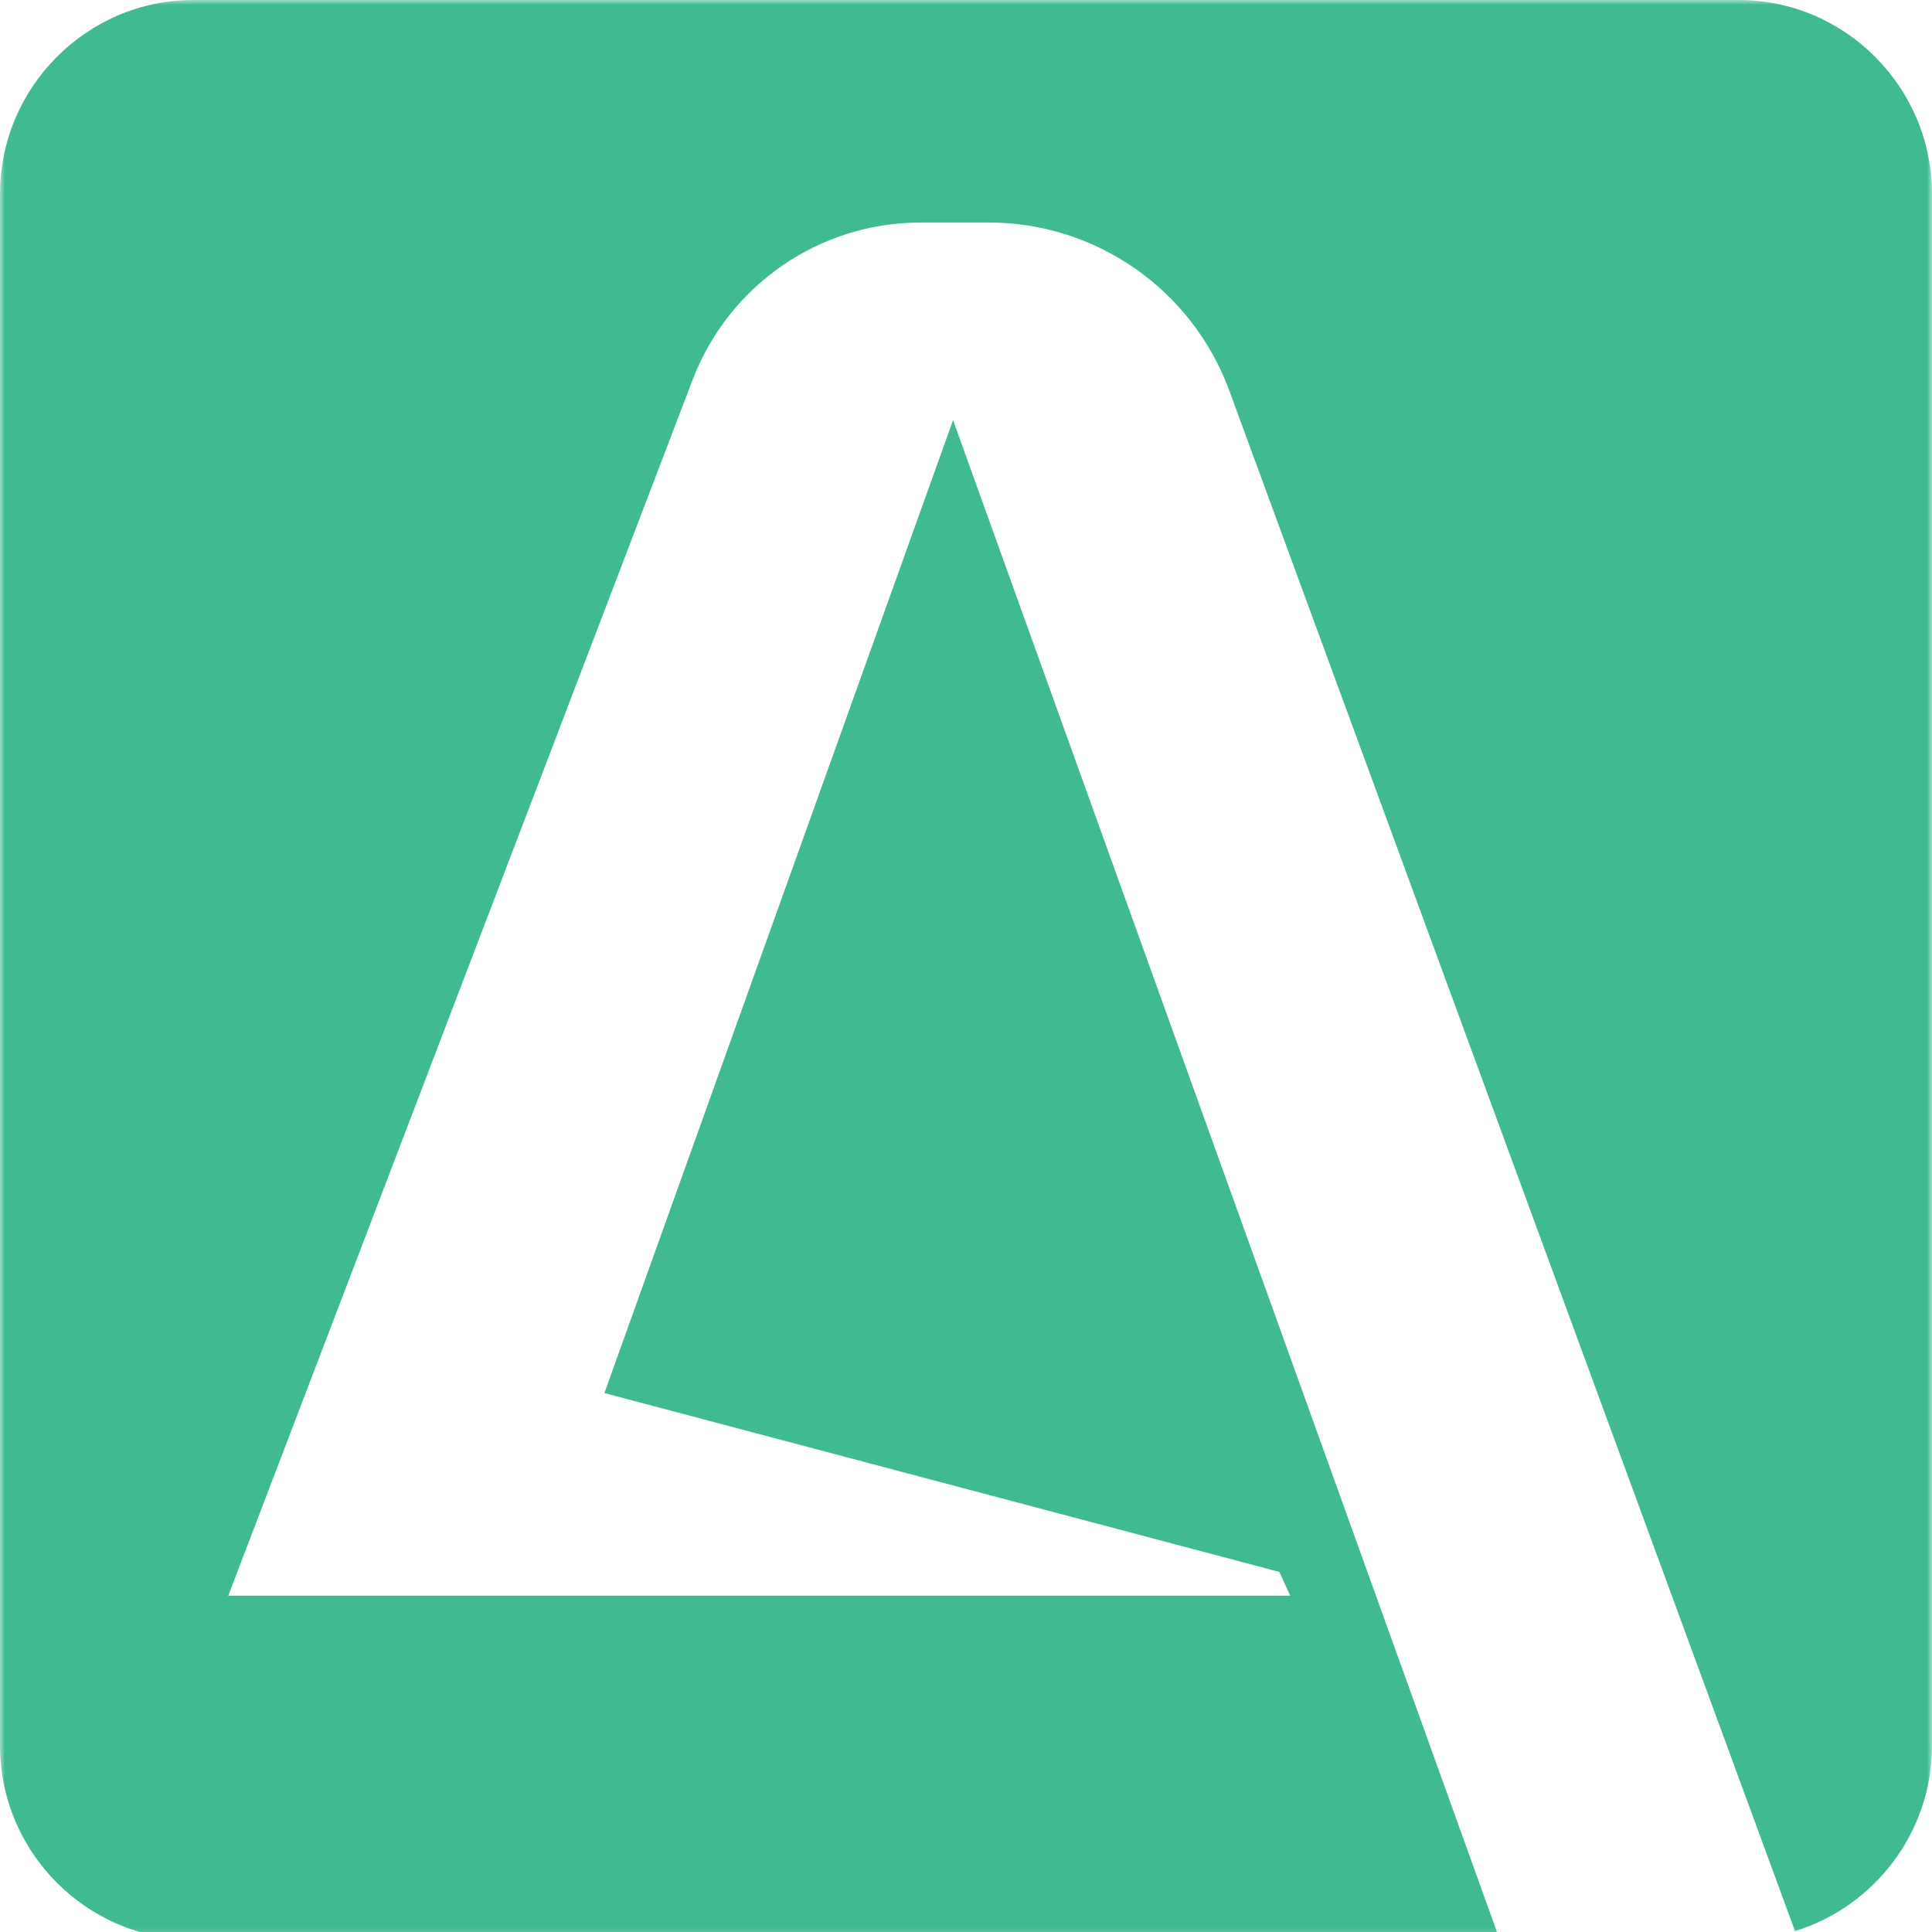 <?xml version="1.0" encoding="UTF-8"?>
<svg width="192px" height="192px" viewBox="0 0 192 192" version="1.1" xmlns="http://www.w3.org/2000/svg" xmlns:xlink="http://www.w3.org/1999/xlink">
    <!-- Generator: Sketch 46.2 (44496) - http://www.bohemiancoding.com/sketch -->
    <title>ic_stat_onesignal_default</title>
    <desc>Created with Sketch.</desc>
    <defs>
        <polygon id="path-1" points="96 0 0 0 0 192.753 96 192.753 192 192.753 192 0"></polygon>
    </defs>
    <g id="Page-1" stroke="none" stroke-width="1" fill="none" fill-rule="evenodd">
        <g id="ic_stat_onesignal_default">
            <g id="Page-1">
                <mask id="mask-2" fill="white">
                    <use xlink:href="#path-1"></use>
                </mask>
                <g id="Clip-2"></g>
                <path d="M172.8,0 L19.2,0 C8.64,0 0,8.674 0,19.275 L0,173.478 C0,184.079 8.64,192.753 19.2,192.753 L149.038,192.753 L94.714,41.752 L60.066,138.438 L60.066,138.442 L127.146,156.217 L128.218,158.578 L22.686,158.578 L22.686,158.576 L68.864,37.659 C72.488,28.288 81.472,22.114 91.486,22.114 L98.266,22.114 C108.89,22.114 118.397,28.728 122.126,38.713 L178.386,191.911 C186.243,189.494 192,182.131 192,173.478 L192,19.275 C192,8.674 183.362,0 172.8,0" id="Fill-1" fill="#3FBA91" mask="url(#mask-2)"></path>
            </g>
        </g>
    </g>
</svg>